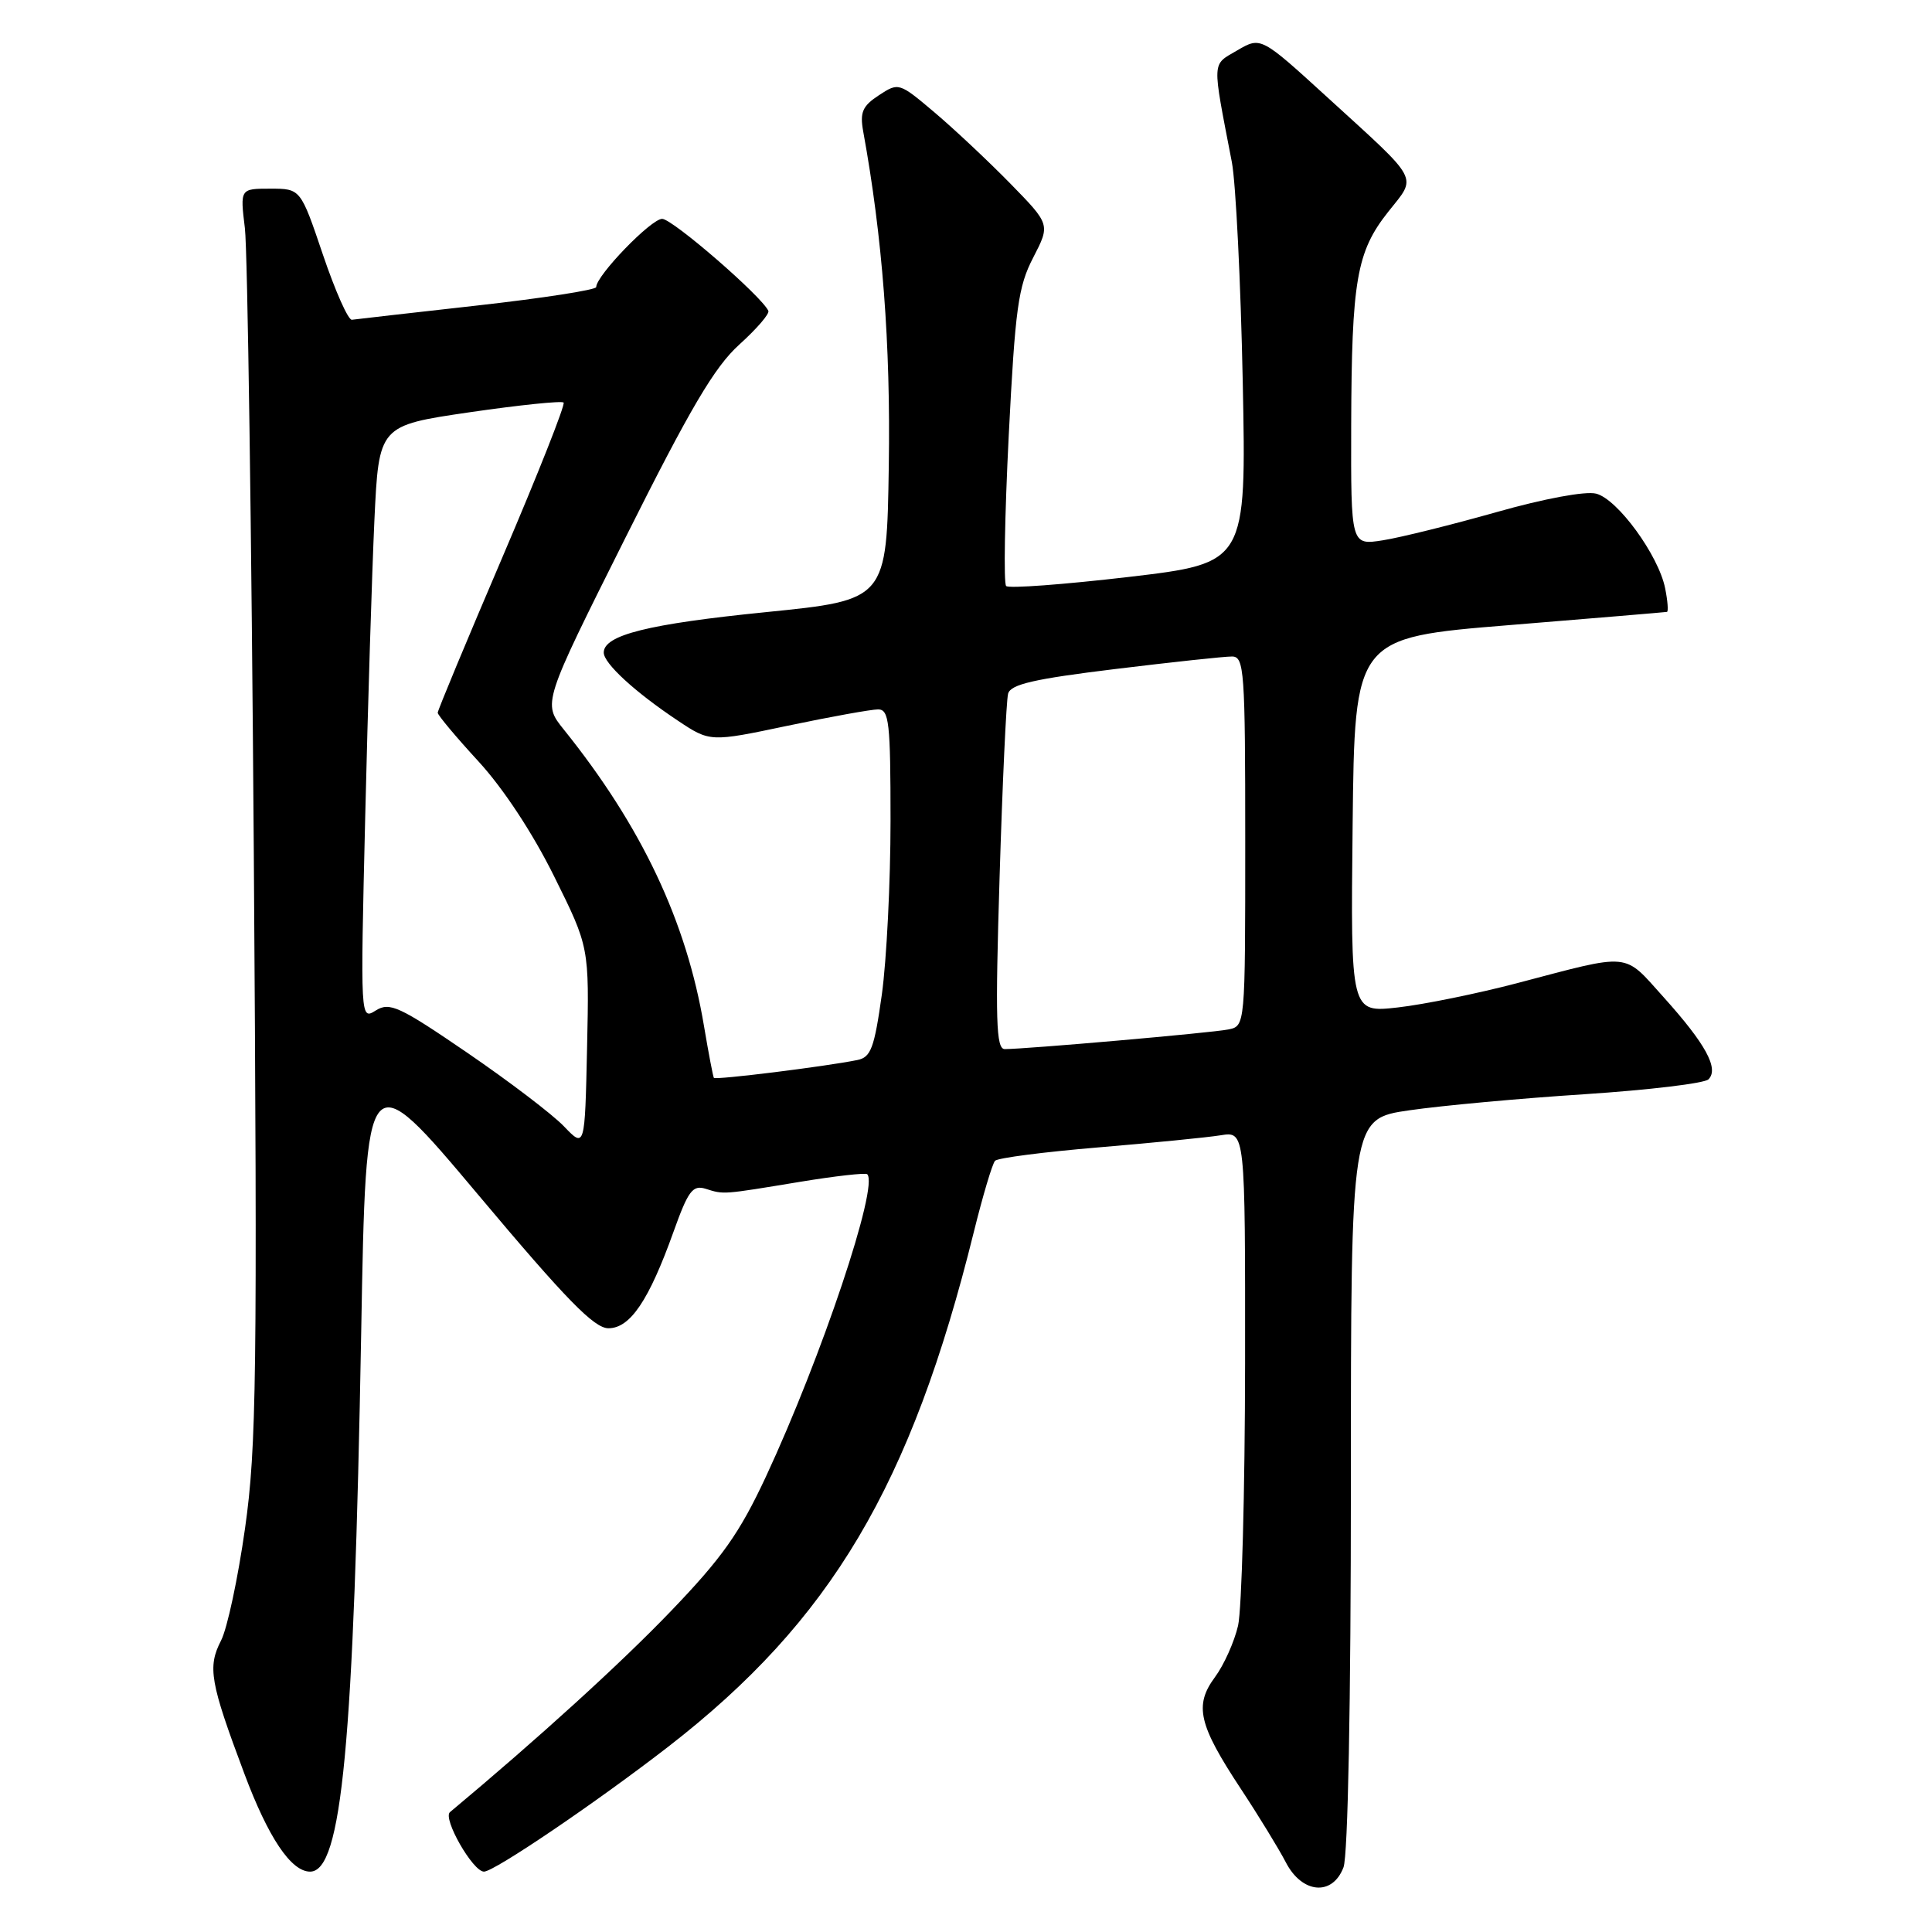 <?xml version="1.0" encoding="UTF-8" standalone="no"?>
<!DOCTYPE svg PUBLIC "-//W3C//DTD SVG 1.1//EN" "http://www.w3.org/Graphics/SVG/1.1/DTD/svg11.dtd" >
<svg xmlns="http://www.w3.org/2000/svg" xmlns:xlink="http://www.w3.org/1999/xlink" version="1.1" viewBox="0 0 256 256">
 <g >
 <path fill="currentColor"
d=" M 178.02 247.43 C 178.61 245.90 179.00 225.53 179.00 196.56 C 179.00 148.24 179.00 148.24 186.75 147.12 C 191.01 146.50 201.46 145.54 209.96 144.99 C 218.46 144.43 225.85 143.55 226.38 143.02 C 227.80 141.60 226.00 138.32 220.46 132.16 C 215.03 126.13 216.32 126.25 201.00 130.28 C 195.78 131.65 188.68 133.10 185.23 133.49 C 178.96 134.20 178.96 134.20 179.23 109.35 C 179.50 84.50 179.50 84.50 200.00 82.83 C 211.28 81.91 220.67 81.12 220.88 81.08 C 221.08 81.04 220.98 79.63 220.64 77.95 C 219.76 73.57 214.33 66.12 211.49 65.41 C 210.08 65.05 204.60 66.07 198.29 67.86 C 192.35 69.54 185.59 71.22 183.25 71.59 C 179.00 72.26 179.00 72.26 179.04 56.38 C 179.10 37.15 179.75 33.36 183.95 28.06 C 187.78 23.23 188.32 24.25 175.90 12.91 C 167.07 4.85 167.07 4.85 163.95 6.67 C 160.53 8.68 160.58 7.74 163.23 21.50 C 163.75 24.25 164.40 37.33 164.67 50.56 C 165.15 74.61 165.15 74.61 149.55 76.45 C 140.97 77.45 133.66 78.00 133.32 77.65 C 132.97 77.31 133.13 68.36 133.66 57.76 C 134.52 40.83 134.91 37.97 136.91 34.12 C 139.17 29.74 139.17 29.74 133.84 24.29 C 130.90 21.29 126.38 17.05 123.80 14.87 C 119.14 10.93 119.07 10.91 116.46 12.62 C 114.28 14.05 113.92 14.87 114.38 17.42 C 116.93 31.38 118.02 45.66 117.77 61.69 C 117.50 79.50 117.50 79.50 101.50 81.11 C 85.87 82.68 80.00 84.15 80.00 86.47 C 80.00 87.90 84.12 91.69 89.79 95.47 C 94.08 98.33 94.08 98.33 104.39 96.16 C 110.06 94.97 115.44 94.00 116.35 94.00 C 117.81 94.00 118.00 95.70 118.00 108.75 C 118.00 116.86 117.48 127.22 116.85 131.77 C 115.85 138.88 115.40 140.10 113.60 140.46 C 109.36 141.32 94.80 143.13 94.59 142.82 C 94.48 142.64 93.89 139.57 93.29 136.00 C 90.97 122.08 85.01 109.49 74.70 96.66 C 71.90 93.18 71.90 93.18 82.85 71.30 C 91.49 54.03 94.68 48.62 97.97 45.65 C 100.26 43.58 101.99 41.58 101.81 41.19 C 100.93 39.25 89.10 29.00 87.74 29.00 C 86.27 29.00 79.00 36.52 79.00 38.04 C 79.00 38.41 71.91 39.51 63.25 40.48 C 54.59 41.45 47.11 42.30 46.63 42.37 C 46.14 42.44 44.42 38.56 42.79 33.75 C 39.83 25.00 39.83 25.00 35.82 25.00 C 31.81 25.00 31.81 25.00 32.45 30.25 C 32.80 33.14 33.33 70.38 33.63 113.00 C 34.11 182.38 33.99 191.76 32.47 202.50 C 31.54 209.10 30.11 215.80 29.29 217.38 C 27.48 220.90 27.83 222.90 32.37 235.00 C 35.55 243.50 38.57 248.00 41.09 248.00 C 45.29 248.00 46.88 231.25 47.86 176.56 C 48.50 140.63 48.50 140.63 63.36 158.31 C 75.03 172.21 78.73 176.00 80.62 176.00 C 83.50 176.00 85.98 172.33 89.25 163.20 C 91.19 157.78 91.78 156.99 93.50 157.52 C 95.96 158.29 95.63 158.31 106.00 156.60 C 110.67 155.83 114.68 155.38 114.91 155.59 C 116.48 157.10 108.87 179.80 101.49 195.66 C 98.00 203.14 95.70 206.40 88.88 213.50 C 82.25 220.41 71.28 230.39 59.62 240.12 C 58.63 240.95 62.65 248.00 64.13 248.00 C 65.49 248.00 79.04 238.81 88.57 231.43 C 110.11 214.73 120.72 196.85 129.04 163.23 C 130.23 158.43 131.49 154.19 131.85 153.81 C 132.21 153.43 138.35 152.64 145.50 152.04 C 152.65 151.44 159.96 150.72 161.75 150.43 C 165.00 149.91 165.00 149.91 164.98 180.70 C 164.96 197.64 164.54 213.26 164.05 215.41 C 163.55 217.56 162.17 220.64 160.98 222.24 C 158.22 225.98 158.81 228.53 164.41 237.02 C 166.78 240.61 169.46 245.00 170.38 246.77 C 172.53 250.93 176.56 251.28 178.02 247.43 Z  M 74.73 149.25 C 73.21 147.66 67.44 143.27 61.91 139.49 C 52.90 133.33 51.63 132.75 49.80 133.89 C 47.75 135.17 47.75 135.17 48.39 108.34 C 48.74 93.58 49.29 75.85 49.61 68.94 C 50.20 56.39 50.20 56.39 62.21 54.63 C 68.81 53.67 74.42 53.09 74.68 53.34 C 74.93 53.60 71.28 62.82 66.57 73.84 C 61.86 84.85 58.00 94.12 58.00 94.44 C 58.00 94.76 60.43 97.66 63.40 100.89 C 66.69 104.47 70.60 110.41 73.43 116.13 C 78.08 125.50 78.08 125.50 77.79 138.82 C 77.50 152.14 77.50 152.14 74.73 149.25 Z  M 132.45 116.25 C 132.83 103.74 133.34 92.79 133.58 91.91 C 133.93 90.67 137.04 89.96 147.77 88.65 C 155.32 87.73 162.29 86.98 163.25 86.99 C 164.87 87.00 165.00 88.84 165.00 111.48 C 165.00 135.96 165.00 135.96 162.75 136.41 C 160.54 136.86 135.83 139.02 133.13 139.01 C 131.98 139.00 131.87 135.20 132.45 116.25 Z "/>
</g>
</svg>